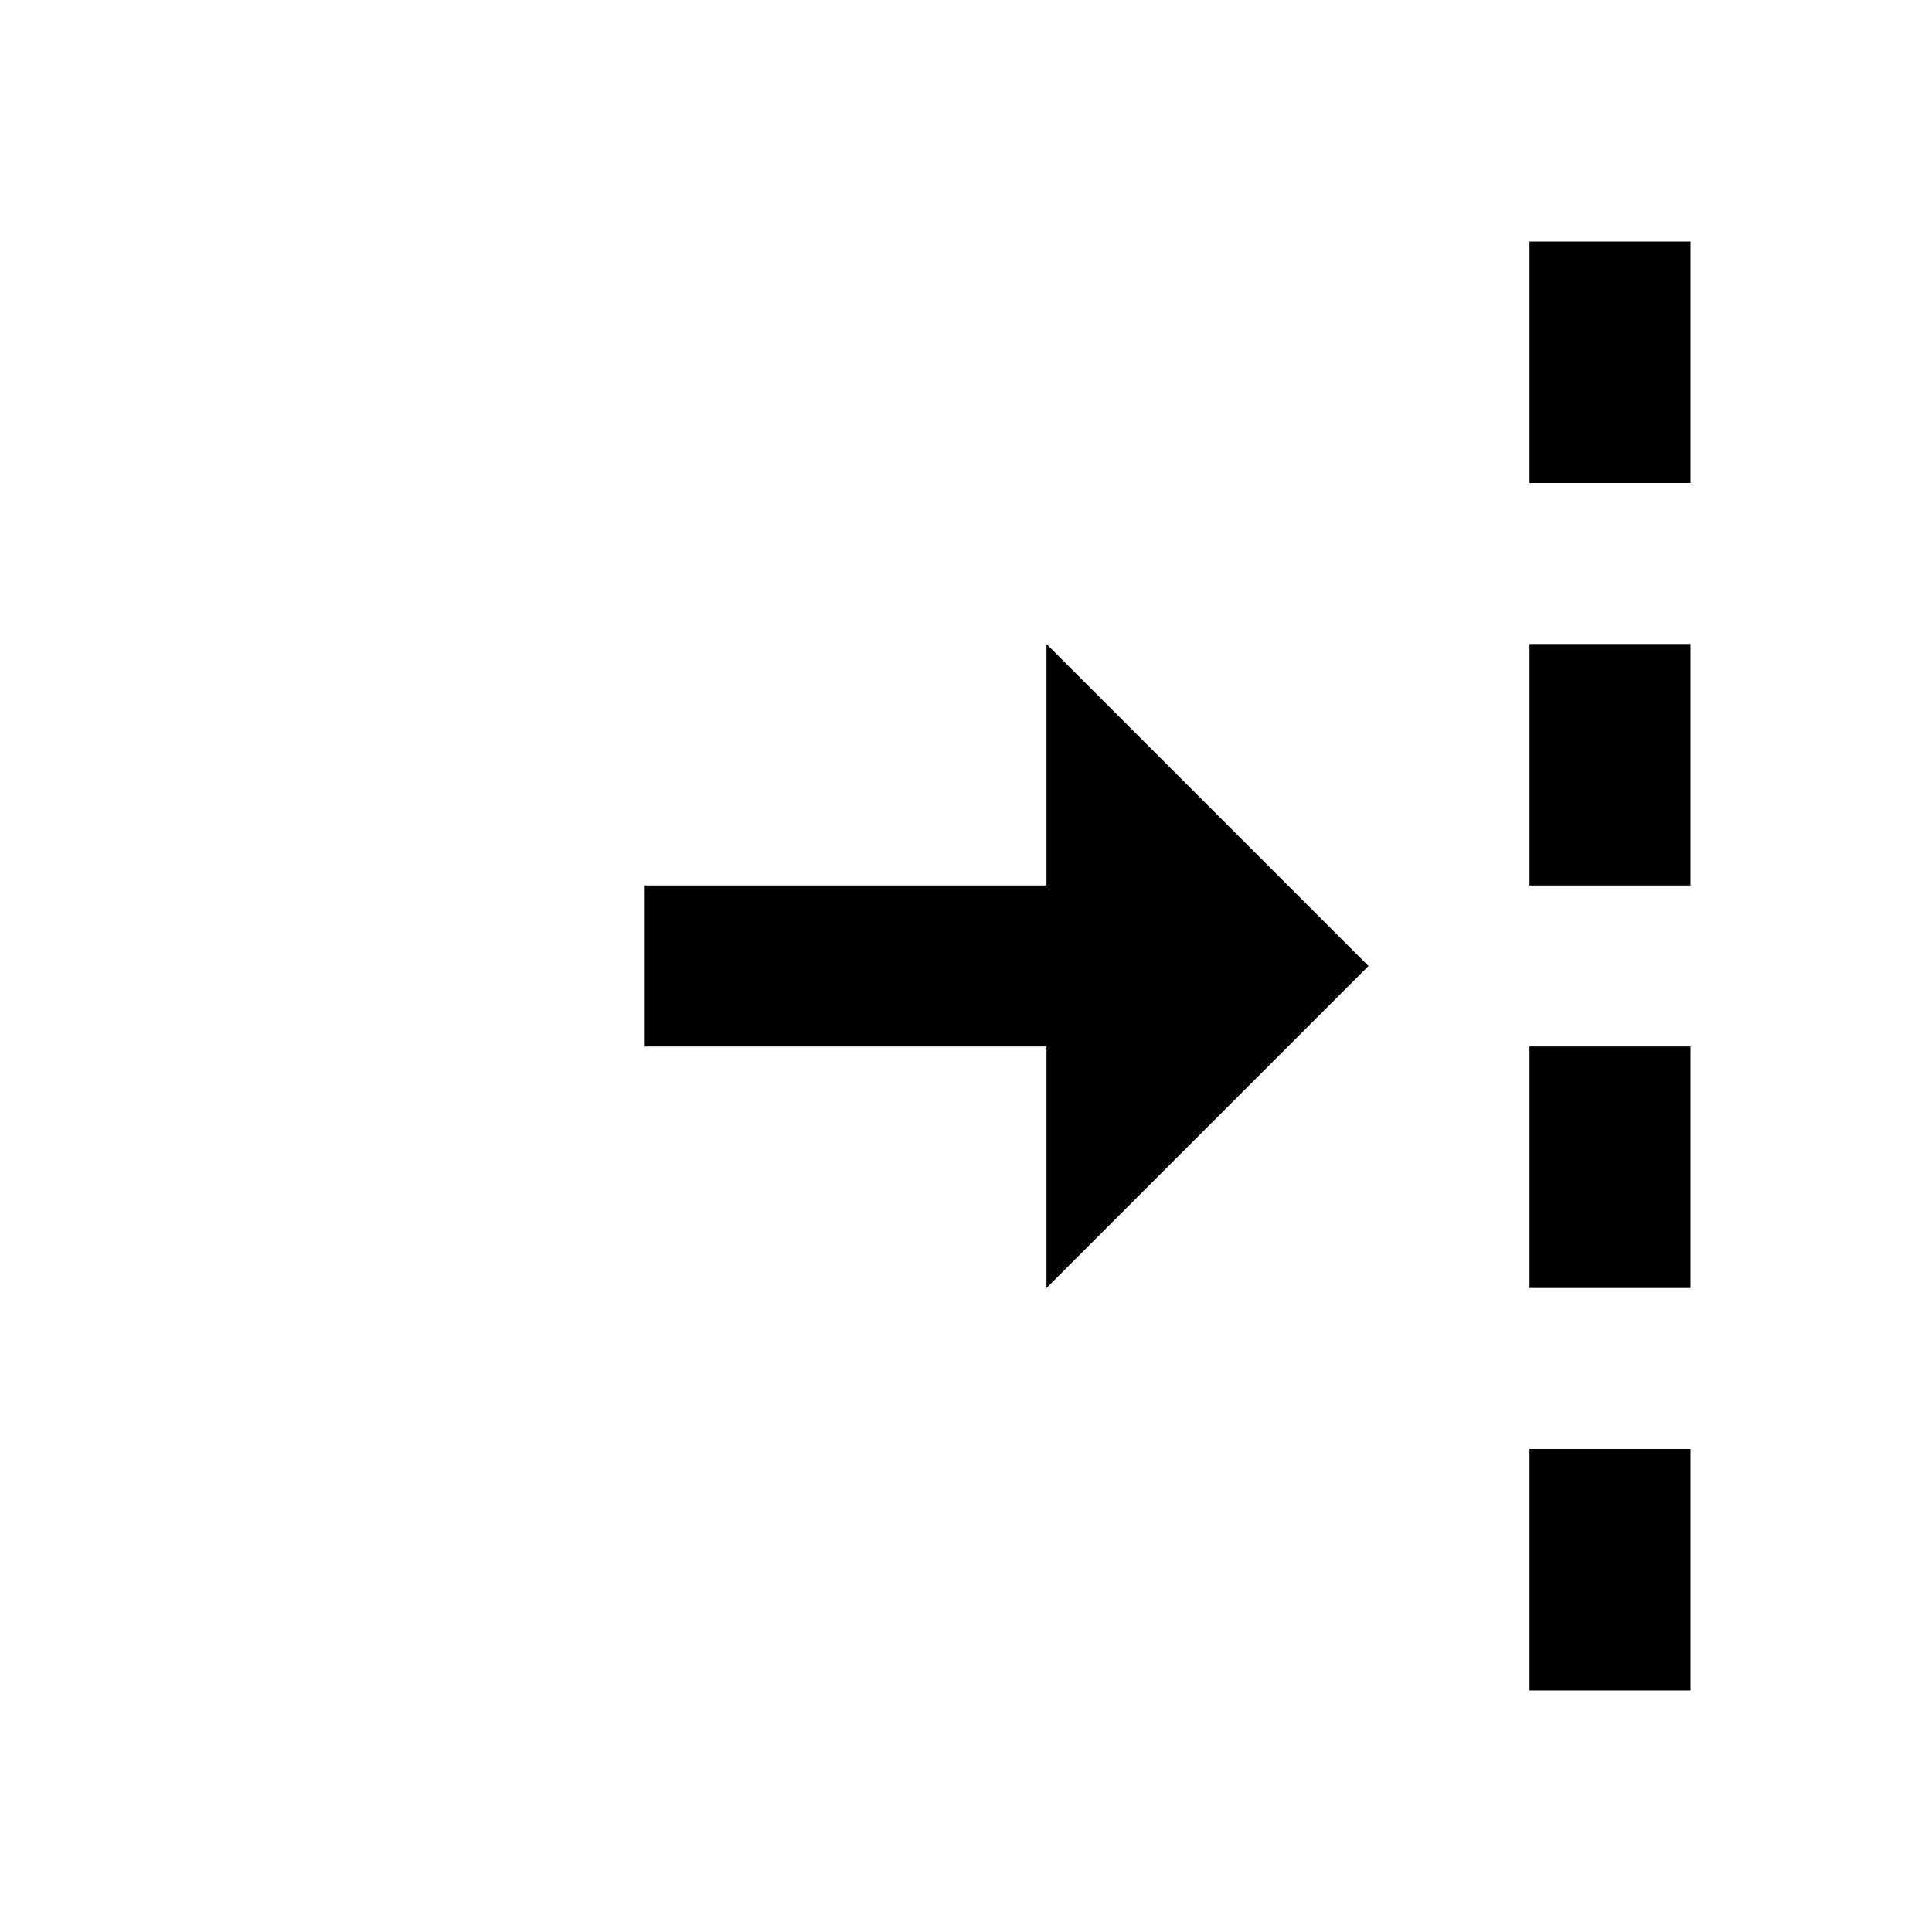 <svg xmlns="http://www.w3.org/2000/svg" width="24" height="24"><!--Boxicons v3.0 https://boxicons.com | License  https://docs.boxicons.com/free--><path d="M13 11H8v2h5v3l4-4-4-4zm6-8h2v3h-2zm0 5h2v3h-2zm0 5h2v3h-2zm0 5h2v3h-2z"/></svg>